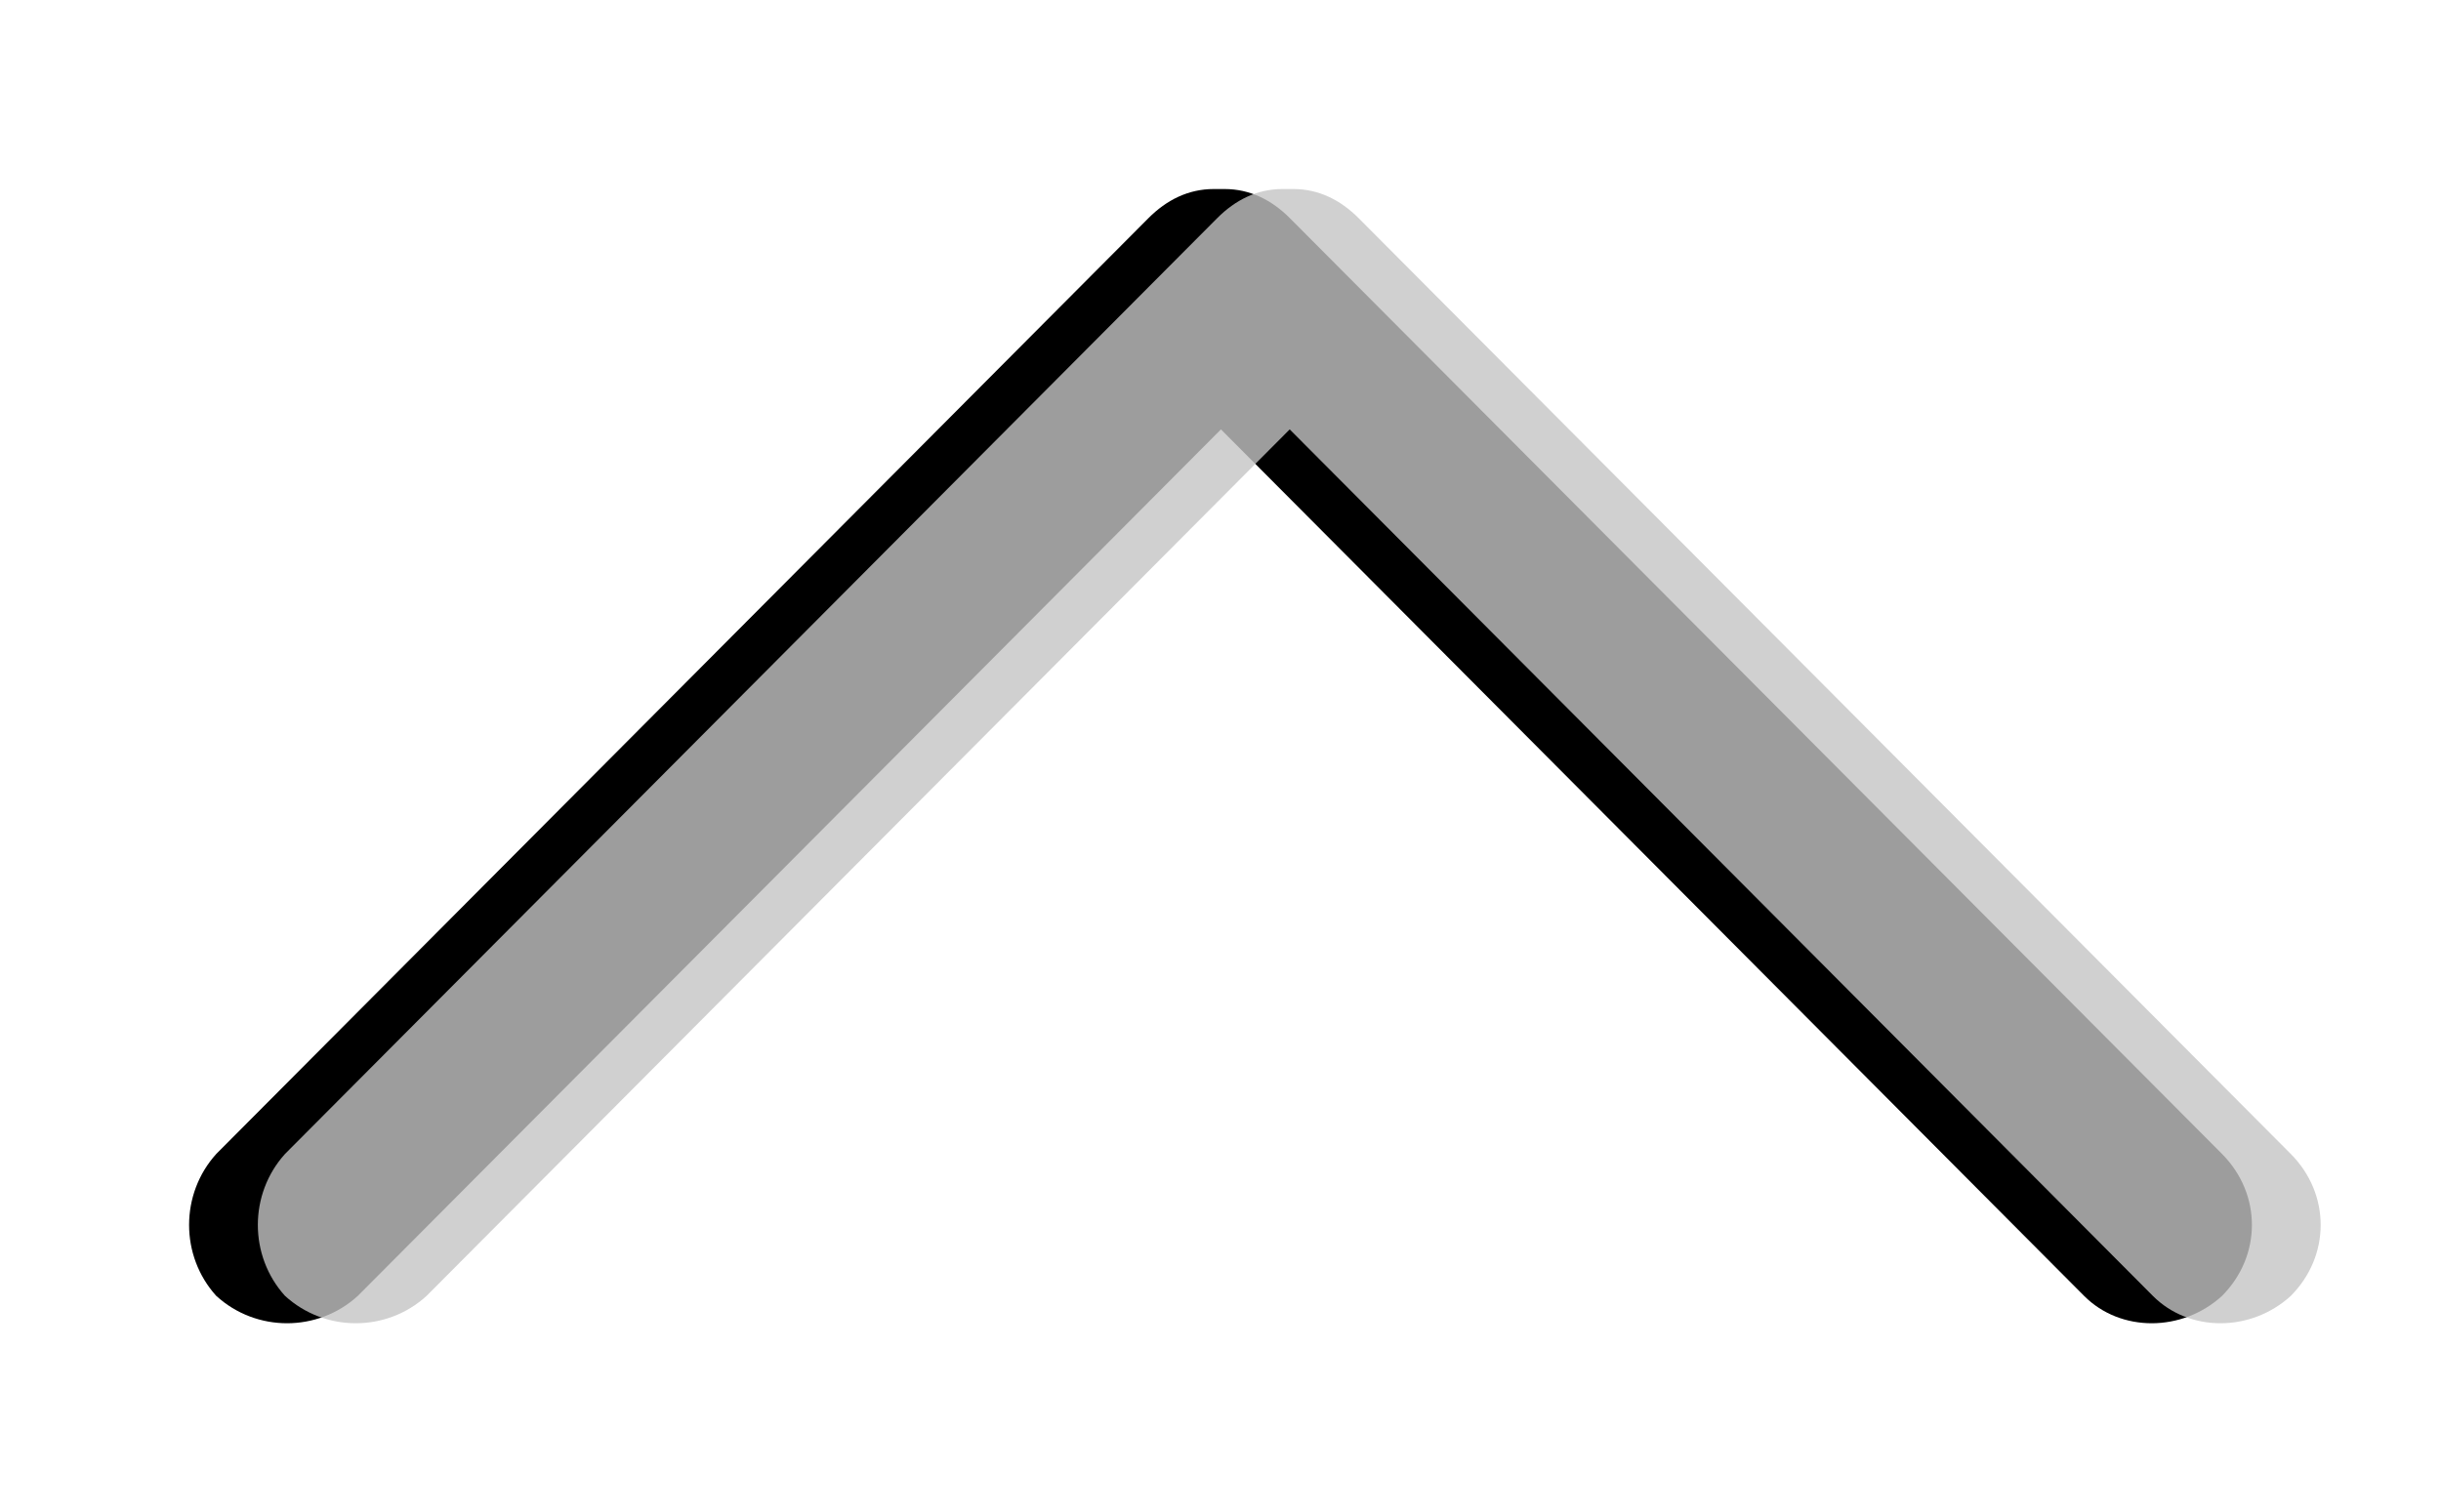 <?xml version="1.0" encoding="UTF-8"?>
<svg width="71px" height="44px" viewBox="0 0 71 44" version="1.1" xmlns="http://www.w3.org/2000/svg" xmlns:xlink="http://www.w3.org/1999/xlink">
    <!-- Generator: Sketch 53.2 (72643) - https://sketchapp.com -->
    <title>ic_arrow_up</title>
    <desc>Created with Sketch.</desc>
    <defs>
        <path d="M32.705,59.709 C31.54,60.764 29.739,60.764 28.573,59.709 L1.348,32.597 C0.818,32.069 0.5,31.436 0.5,30.698 L0.5,30.381 C0.5,29.643 0.818,29.01 1.348,28.482 L28.573,1.37 C29.739,0.21 31.54,0.21 32.705,1.37 C33.765,2.531 33.765,4.325 32.705,5.38 L7.493,30.487 L32.705,55.594 C33.765,56.754 33.765,58.548 32.705,59.708 L32.705,59.709 Z" id="path-1"></path>
        <filter x="-30.3%" y="-13.3%" width="160.6%" height="133.3%" filterUnits="objectBoundingBox" id="filter-2">
            <feOffset dx="0" dy="2" in="SourceAlpha" result="shadowOffsetOuter1"></feOffset>
            <feGaussianBlur stdDeviation="3" in="shadowOffsetOuter1" result="shadowBlurOuter1"></feGaussianBlur>
            <feComposite in="shadowBlurOuter1" in2="SourceAlpha" operator="out" result="shadowBlurOuter1"></feComposite>
            <feColorMatrix values="0 0 0 0 0   0 0 0 0 0   0 0 0 0 0  0 0 0 0.5 0" type="matrix" in="shadowBlurOuter1"></feColorMatrix>
        </filter>
    </defs>
    <g id="Page-1" stroke="none" stroke-width="1" fill="none" fill-rule="evenodd">
        <g id="Artboard" transform="translate(-42, -280)" fill-rule="nonzero">
            <g id="ic_arrow_up" transform="translate(79.5, 302) rotate(-270) translate(-79.5, -302) translate(62.5, 271.5)">
                <g id="Path">
                    <use fill="black" fill-opacity="1" filter="url(#filter-2)" xlink:href="#path-1"></use>
                    <use fill-opacity="0.8" fill="#C4C4C4" xlink:href="#path-1"></use>
                </g>
            </g>
        </g>
    </g>
</svg>